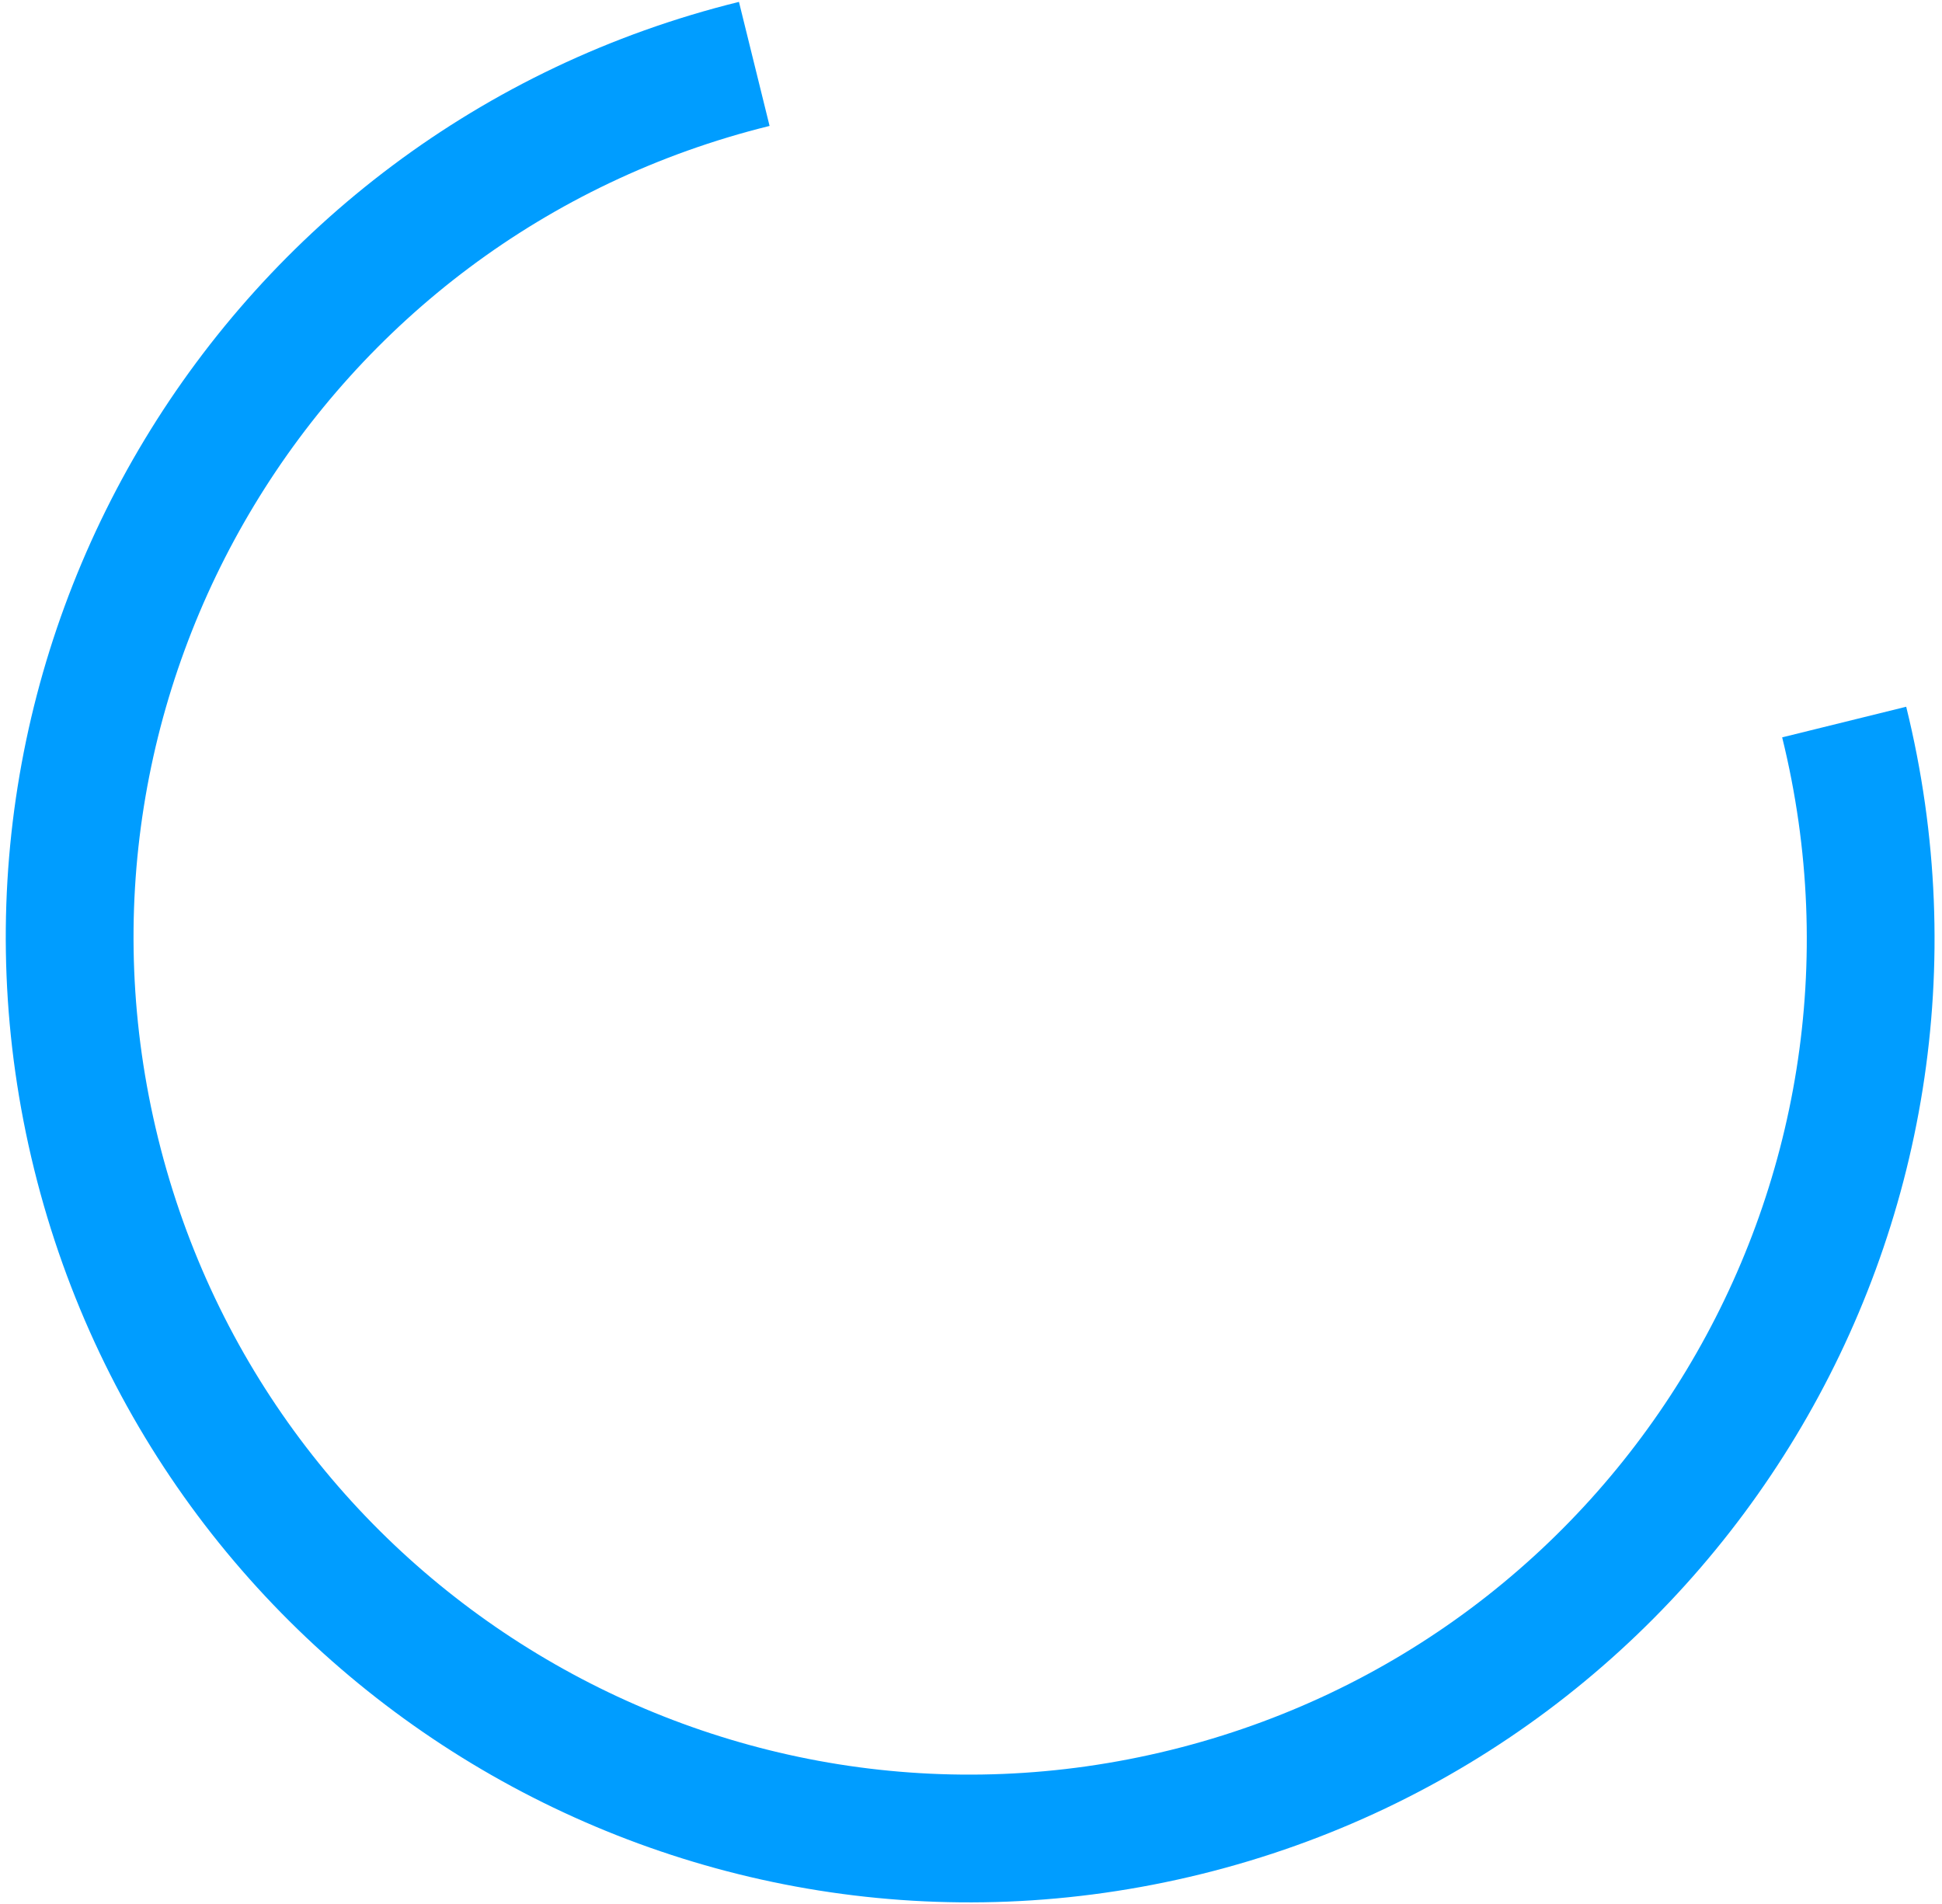 <svg width="152" height="149" viewBox="0 0 152 149" fill="none" xmlns="http://www.w3.org/2000/svg">
<path d="M144.344 56.513C153.676 94.316 130.636 132.489 92.833 141.821C55.029 151.153 16.857 128.113 7.525 90.309C-1.807 52.506 21.233 14.334 59.036 5.002" stroke="#009DFF" stroke-width="10" stroke-miterlimit="10"/>
</svg>

